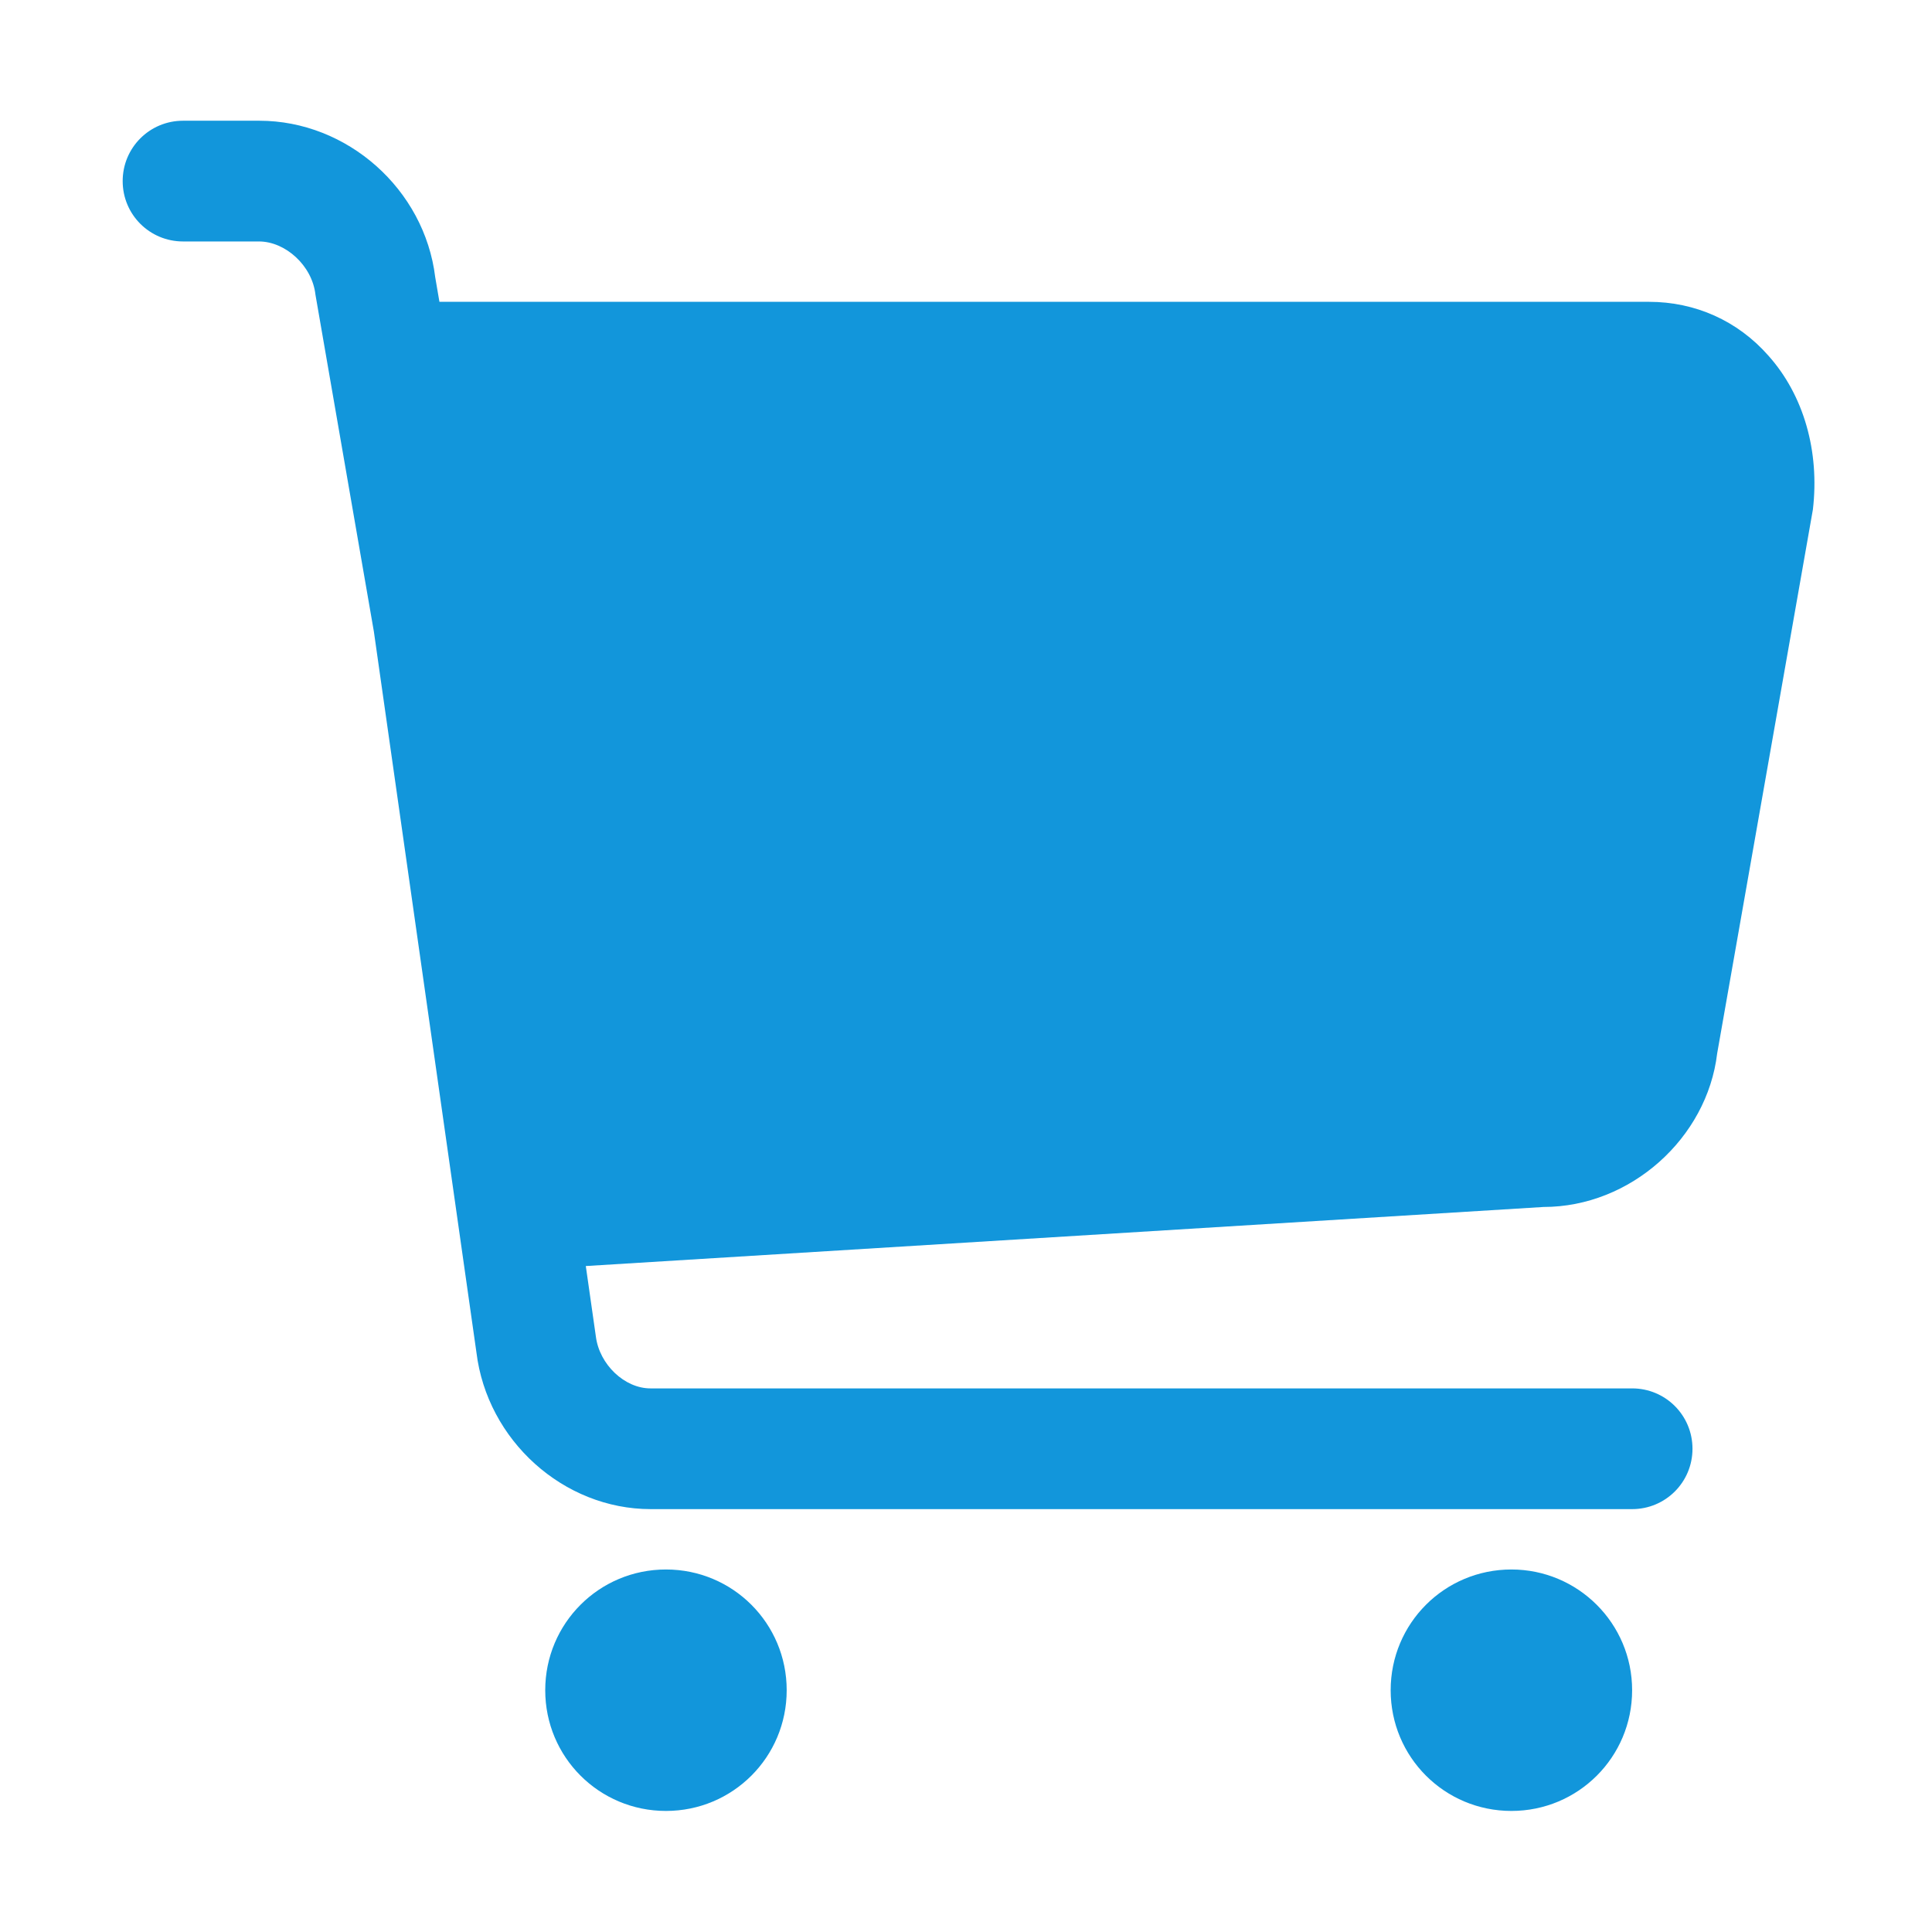 <?xml version="1.0" standalone="no"?><!DOCTYPE svg PUBLIC "-//W3C//DTD SVG 1.1//EN" "http://www.w3.org/Graphics/SVG/1.1/DTD/svg11.dtd"><svg t="1653359431749" class="icon" viewBox="0 0 1024 1024" version="1.1" xmlns="http://www.w3.org/2000/svg" p-id="1210" xmlns:xlink="http://www.w3.org/1999/xlink" width="200" height="200"><defs><style type="text/css"></style></defs><path d="M352.973 831.86c-35.435 0-63.989 28.554-63.989 63.989 0 35.435 28.554 63.989 63.989 63.989s63.989-28.554 63.989-63.989C416.962 860.415 388.408 831.86 352.973 831.86L352.973 831.86z" fill="#1296db" p-id="1211"></path><path d="M801.07 831.86c-35.435 0-63.989 28.554-63.989 63.989 0 35.435 28.554 63.989 63.989 63.989s63.989-28.554 63.989-63.989C865.059 860.415 836.333 831.86 801.07 831.86L801.07 831.86z" fill="#1296db" p-id="1212"></path><path d="M937.305 188.527C920.964 169.95 898.43 159.973 874.004 159.973L232.907 159.973l-2.236-13.073c-5.676-46.616-46.616-82.911-93.232-82.911L97.016 63.989c-17.717 0-31.995 14.277-31.995 31.995s14.277 31.995 31.995 31.995l40.251 0c13.933 0 28.21 12.729 29.93 28.21l30.963 178.551 54.356 382.043c5.676 46.616 46.1 83.083 92.372 83.083l520.171 0c17.717 0 31.995-14.277 31.995-31.995s-14.277-31.995-31.995-31.995L344.716 735.876c-13.589 0-27.006-12.557-28.898-27.522l-5.332-37.327 507.614-31.307c46.1 0 86.695-36.467 92.028-81.363L960.871 270.062C964.483 239.272 956.054 209.513 937.305 188.527z" fill="#1296db" p-id="1213"></path></svg>
